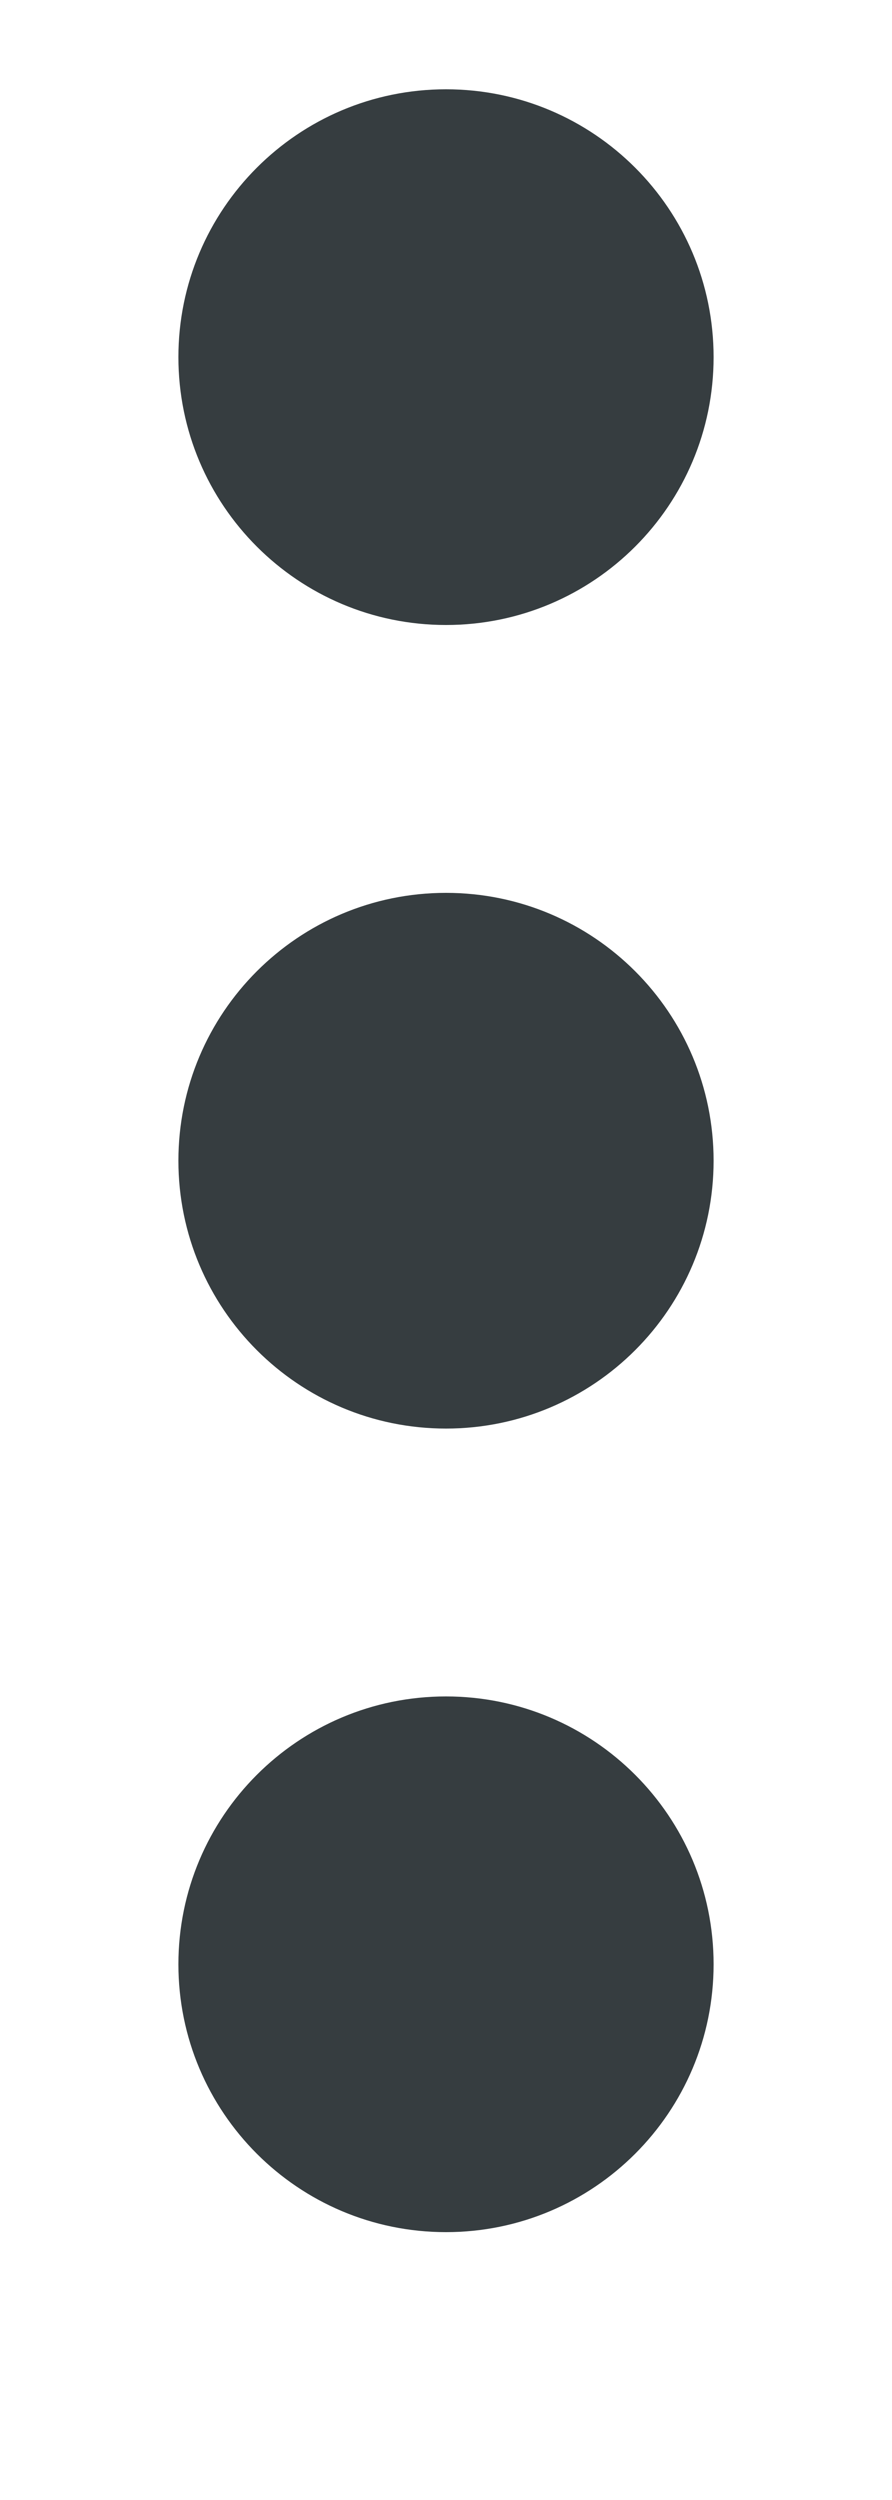 <svg width="20px" height="56px" viewBox="0 0 20 56" version="1.1" xmlns="http://www.w3.org/2000/svg" xmlns:xlink="http://www.w3.org/1999/xlink" xmlns:sketch="http://www.bohemiancoding.com/sketch/ns">
    <!-- Generator: Sketch 3.3.2 (12043) - http://www.bohemiancoding.com/sketch -->
    <title>Fill 1 + Fill 2 + Fill 3</title>
    <desc>Created with Sketch.</desc>
    <defs></defs>
    <g id="Page-1" stroke="none" stroke-width="1" fill="none" fill-rule="evenodd" sketch:type="MSPage">
        <g id="Mobile-Portrait-Copy-25" sketch:type="MSArtboardGroup" transform="translate(-1843, -441)" fill="#363D40">
            <g id="Card_bank-" sketch:type="MSLayerGroup" transform="translate(-2, 239)">
                <g id="Card-sber" transform="translate(2, 144)" sketch:type="MSShapeGroup">
                    <g id="Bitmap-Copy">
                        <g id="Fill-1-+-Fill-2-+-Fill-3" transform="translate(1847, 60)">
                            <path d="M6,0 C9.314,0 12,2.686 12,6 C12,9.314 9.314,12 6,12 C2.686,12 0,9.314 0,6 C0,2.686 2.686,0 6,0" id="Fill-1"></path>
                            <path d="M6,18 C9.314,18 12,20.686 12,24 C12,27.314 9.314,30 6,30 C2.686,30 0,27.314 0,24 C0,20.686 2.686,18 6,18" id="Fill-2"></path>
                            <path d="M6,36 C9.314,36 12,38.686 12,42 C12,45.314 9.314,48 6,48 C2.686,48 0,45.314 0,42 C0,38.686 2.686,36 6,36" id="Fill-3"></path>
                        </g>
                    </g>
                </g>
            </g>
        </g>
    </g>
</svg>